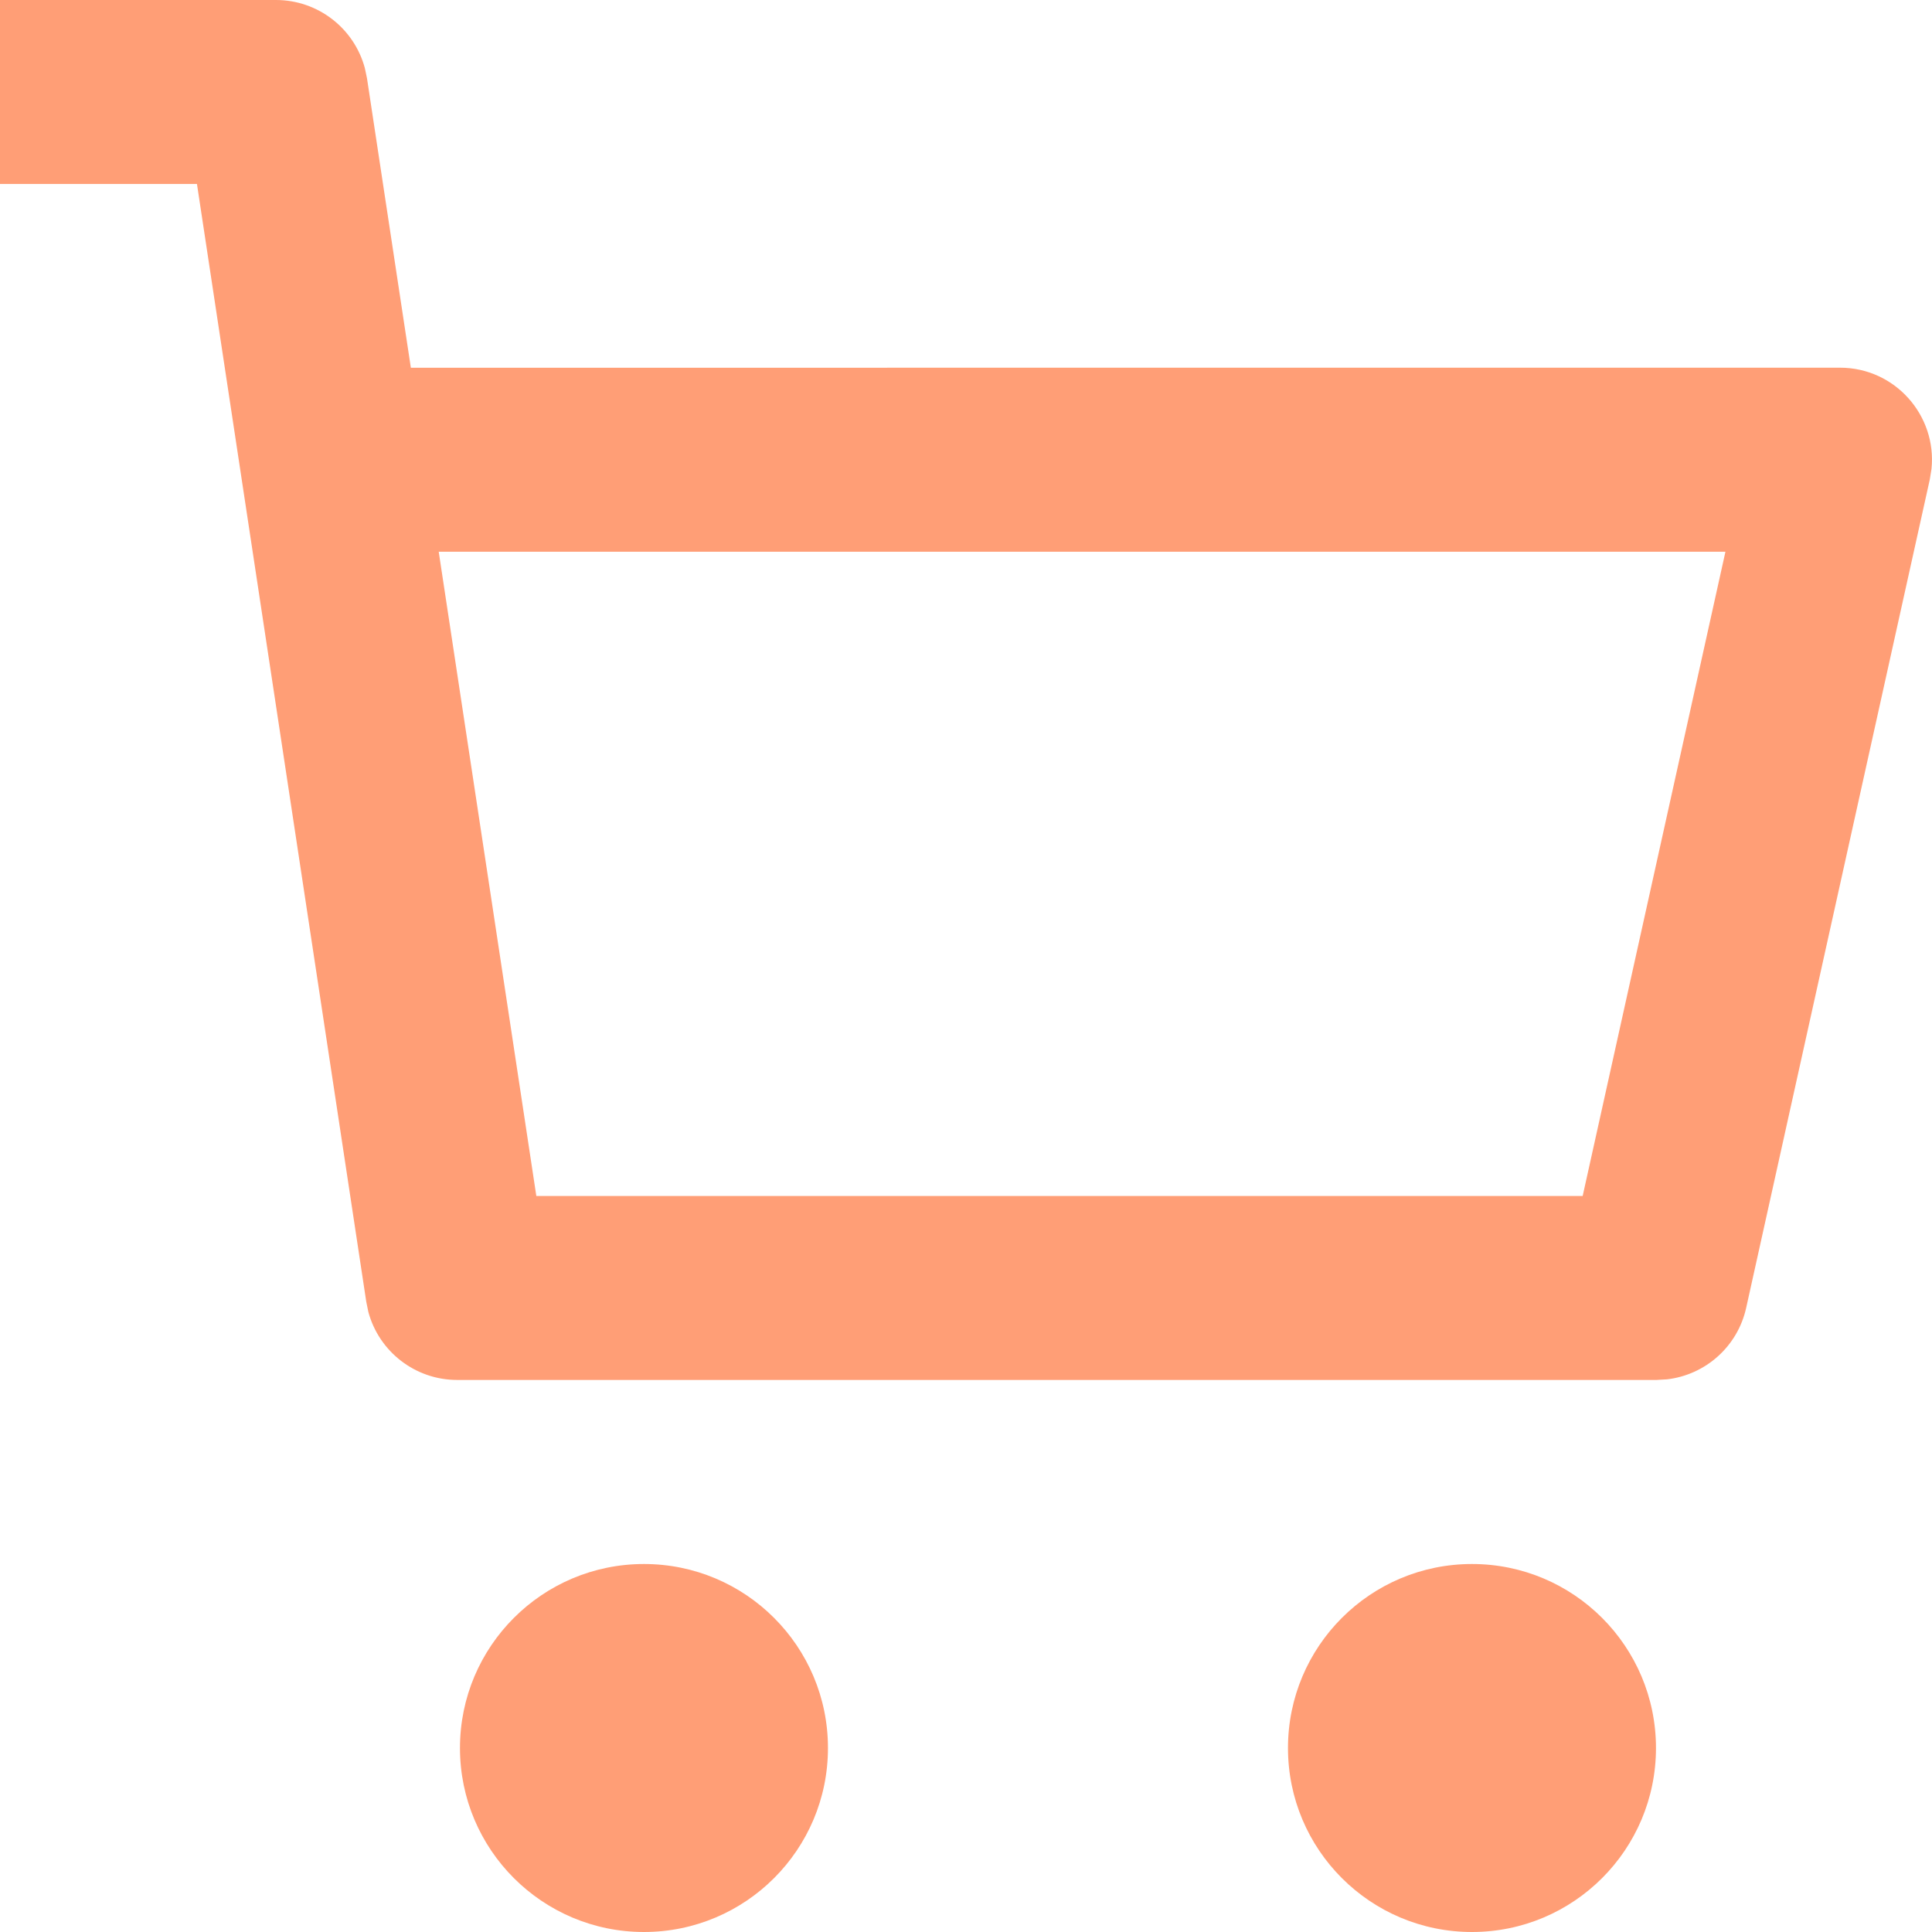<svg width="38" height="38" viewBox="0 0 38 38" fill="none" xmlns="http://www.w3.org/2000/svg">
<path d="M5.428 0C6.254 0 6.966 0.557 7.176 1.339L7.218 1.538L8.081 7.233L36.19 7.232C37.275 7.232 38.098 8.174 37.99 9.223L37.956 9.434L34.345 25.724C34.177 26.483 33.546 27.042 32.788 27.13L32.579 27.142H8.993C8.167 27.142 7.455 26.585 7.245 25.804L7.204 25.604L3.874 3.619H0V0H5.428ZM9.047 34.381C9.047 36.38 10.668 38 12.666 38C14.665 38 16.285 36.38 16.285 34.381C16.285 32.382 14.665 30.762 12.666 30.762C10.668 30.762 9.047 32.382 9.047 34.381ZM25.333 34.381C25.333 36.38 26.953 38 28.952 38C30.951 38 32.571 36.38 32.571 34.381C32.571 32.382 30.951 30.762 28.952 30.762C26.953 30.762 25.333 32.382 25.333 34.381ZM8.629 10.852L10.549 23.524H31.129L33.937 10.852H8.629Z" fill="#FF9E76"/>
</svg>
